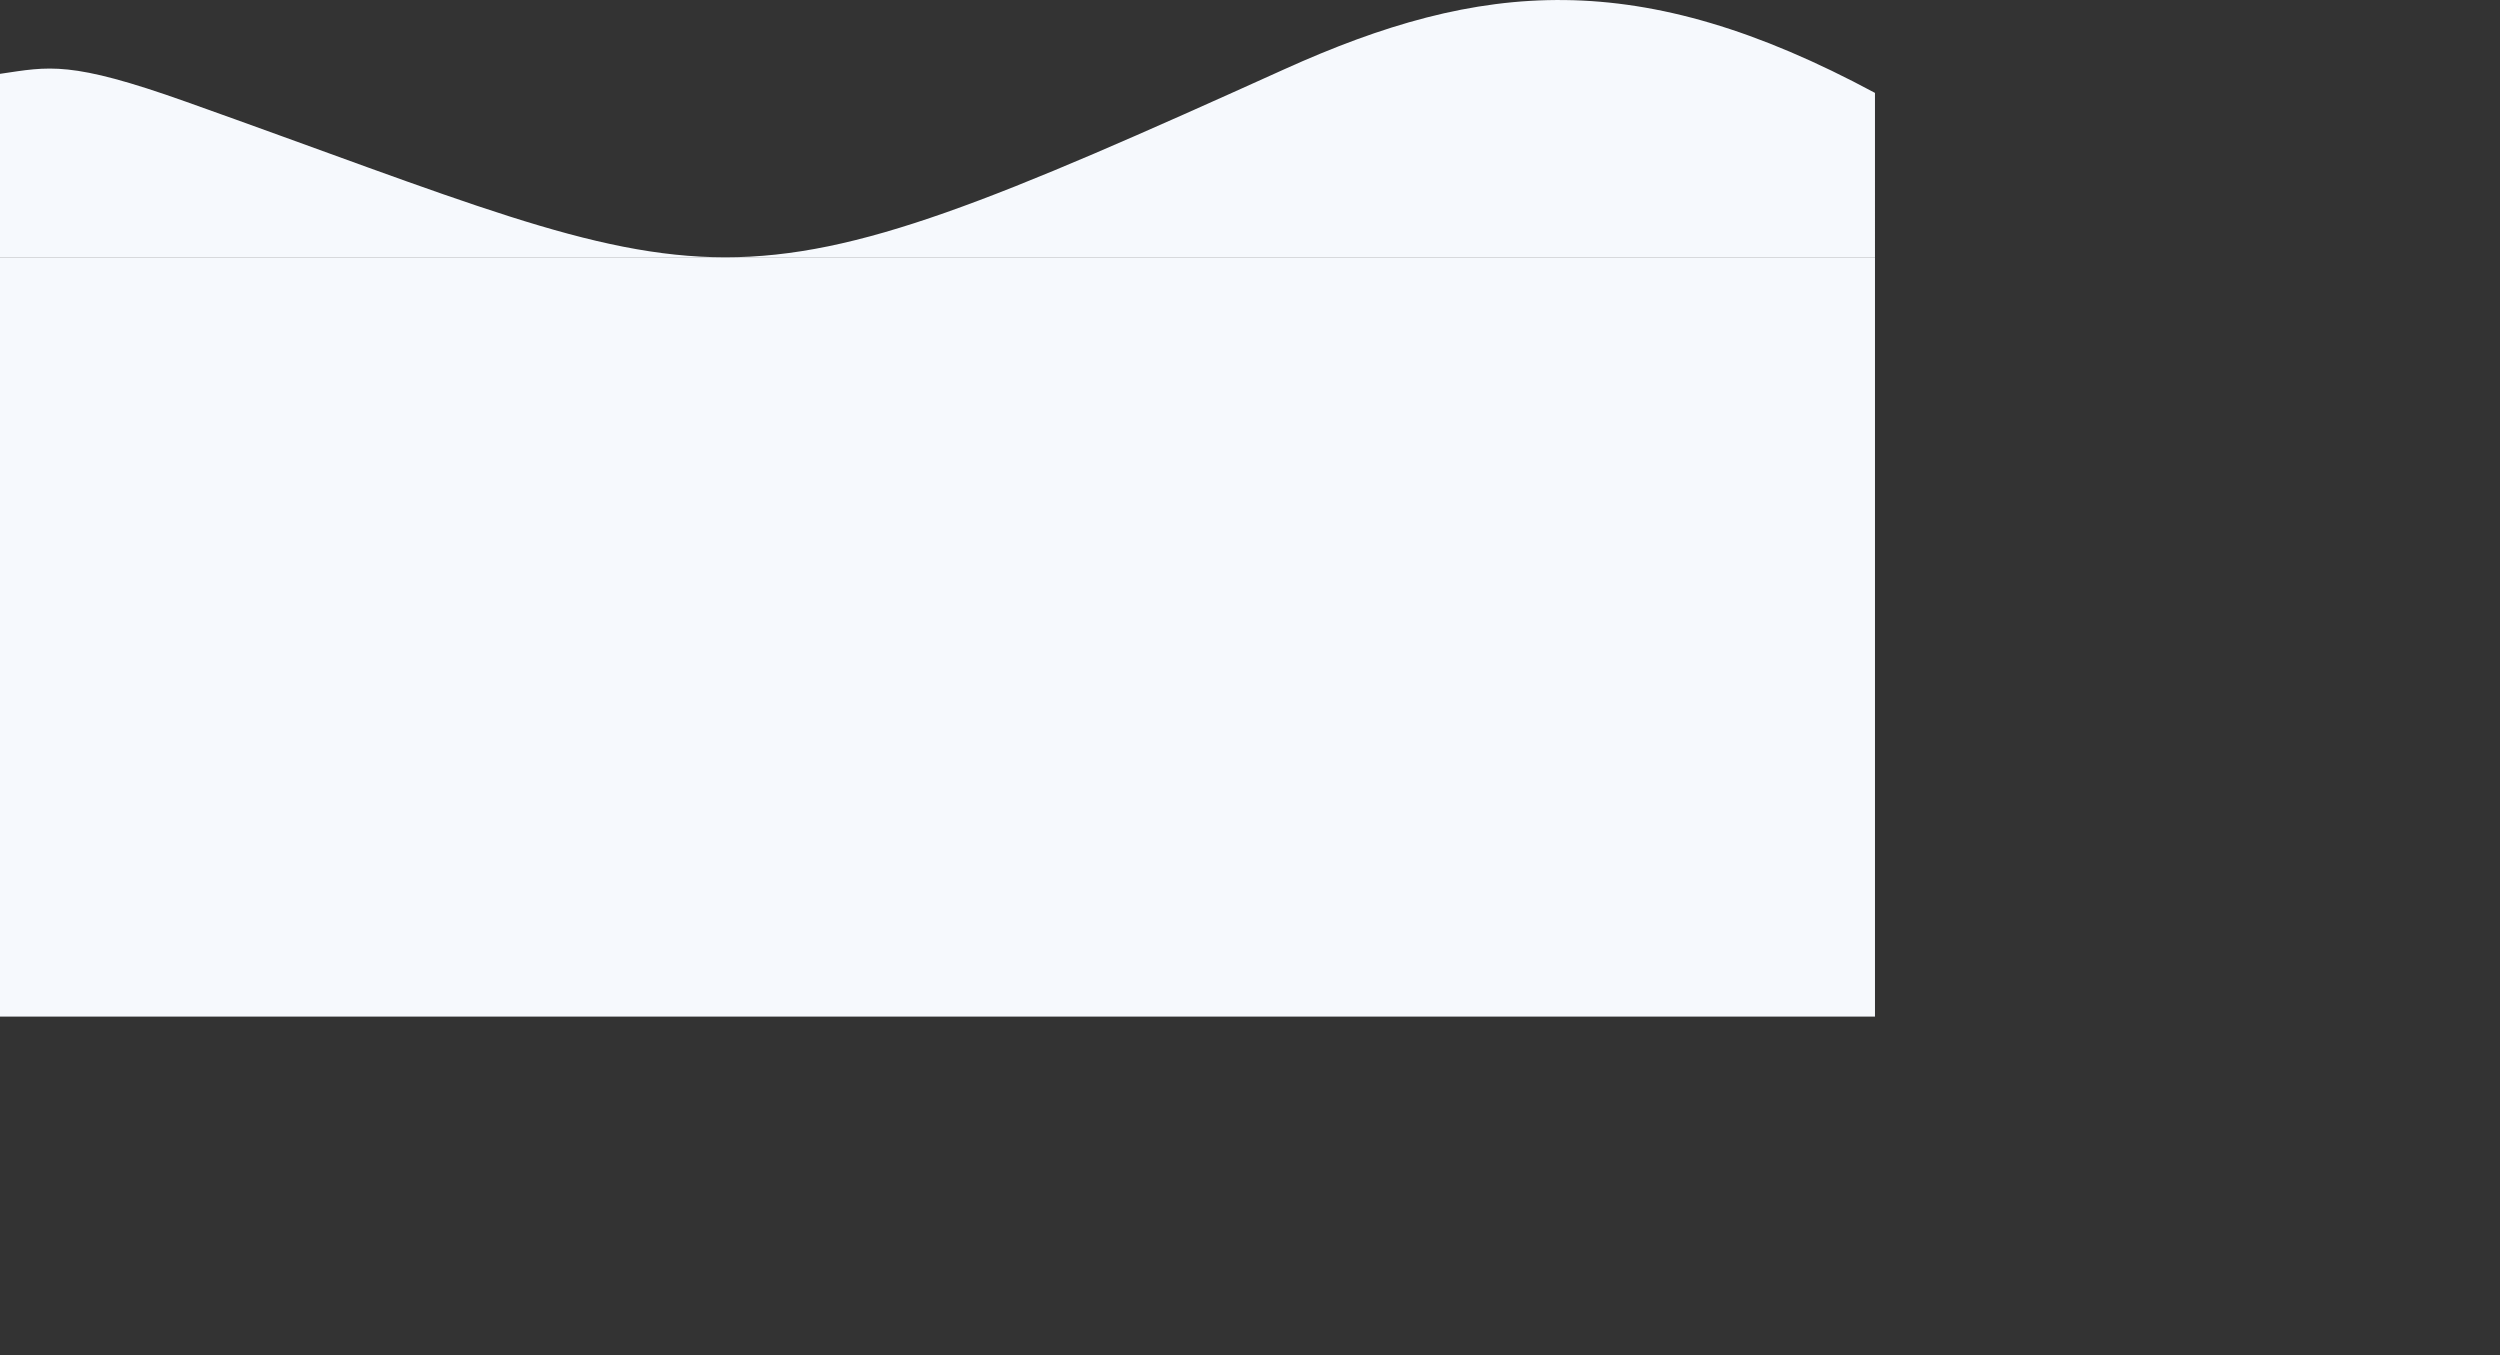 <svg xmlns="http://www.w3.org/2000/svg" width="26.667in" height="14.458in">
    <rect width="100%" height="100%" fill="#333333" stroke="none"/>
    <path fill="#F6F9FD" fill-rule="evenodd" d="M0 264h1920v777H0V264z"/>
    <path fill="#F6F9FD" fill-rule="evenodd" d="M0 264V75.617C50.444 68.191 71.516 61.84 190 104c566.092 201.436 532.635 234.836 1125-33 201.953-91.312 363.29-105.906 605 24.122V264H0z"/>
</svg>
